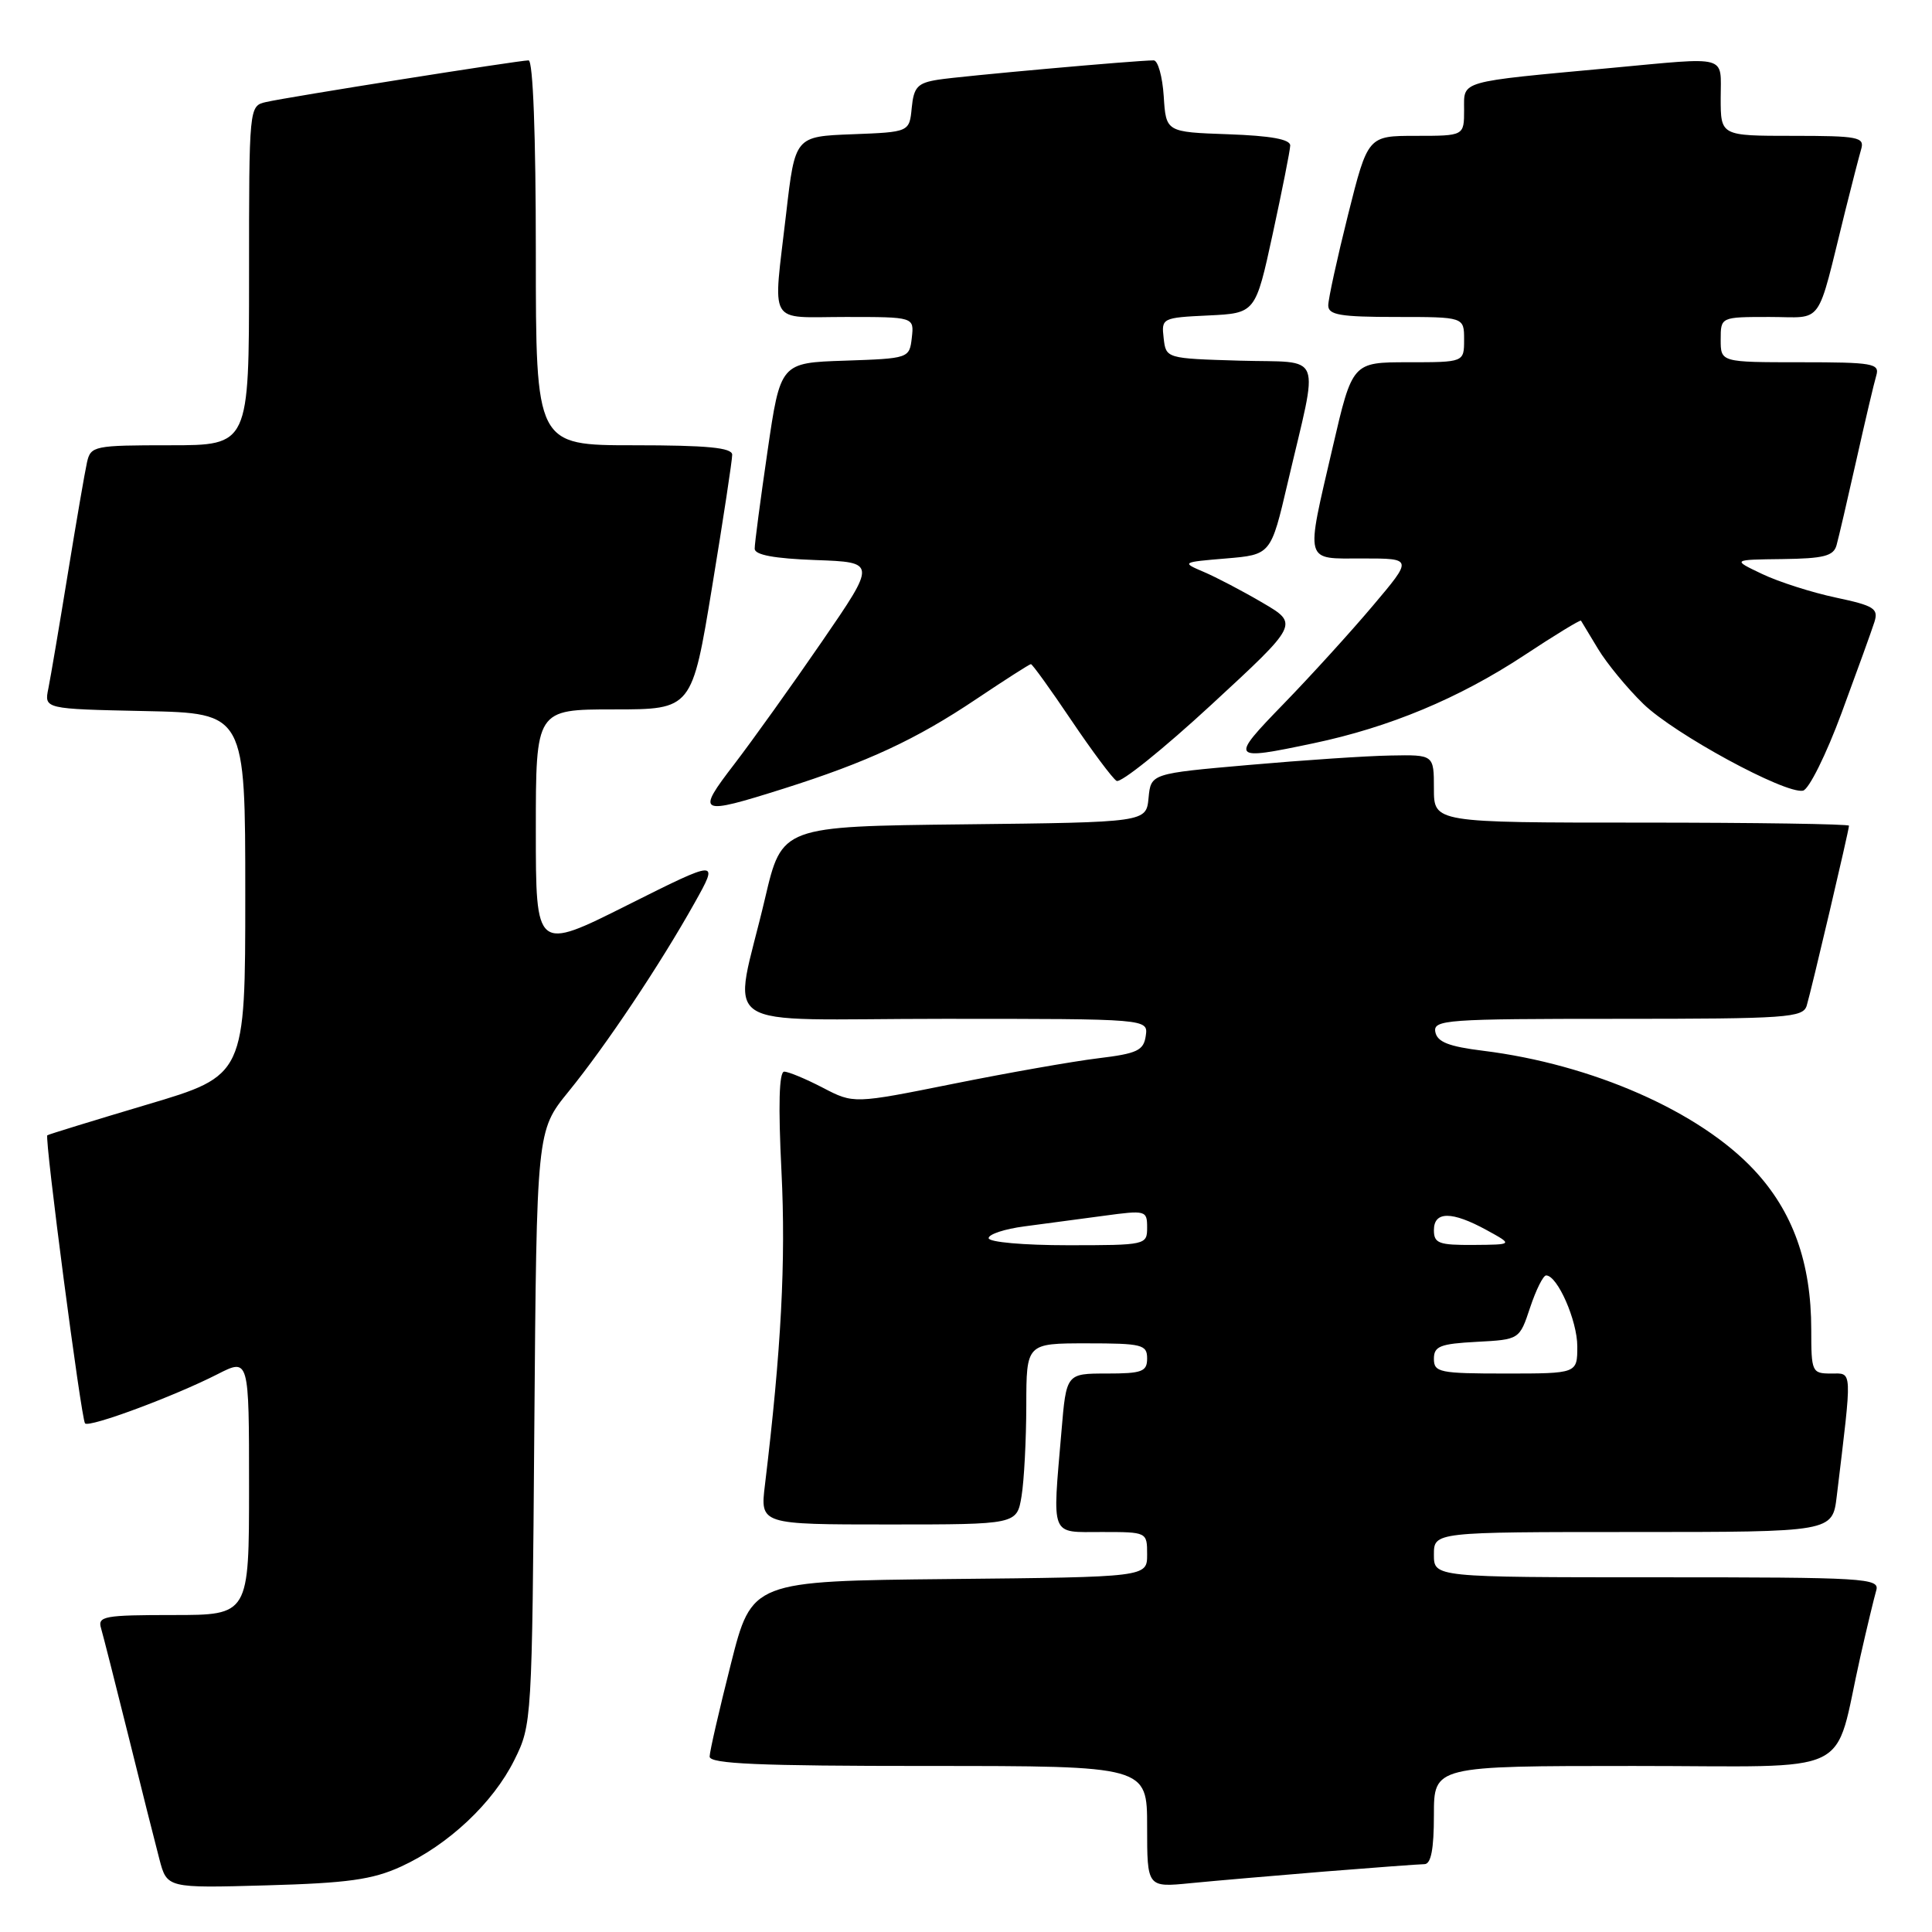<?xml version="1.0" encoding="UTF-8" standalone="no"?>
<!DOCTYPE svg PUBLIC "-//W3C//DTD SVG 1.1//EN" "http://www.w3.org/Graphics/SVG/1.1/DTD/svg11.dtd" >
<svg xmlns="http://www.w3.org/2000/svg" xmlns:xlink="http://www.w3.org/1999/xlink" version="1.1" viewBox="0 0 256 256">
 <g >
 <path fill="currentColor"
d=" M 53.12 247.34 C 59.40 244.47 65.33 238.90 68.15 233.22 C 70.48 228.54 70.50 228.13 70.80 189.17 C 71.11 149.84 71.11 149.84 75.31 144.67 C 80.28 138.57 87.45 127.83 92.02 119.67 C 95.28 113.85 95.28 113.85 83.14 119.93 C 71.00 126.02 71.00 126.02 71.00 110.01 C 71.00 94.00 71.00 94.00 81.35 94.00 C 91.69 94.00 91.69 94.00 94.36 77.75 C 95.83 68.81 97.03 60.94 97.02 60.25 C 97.00 59.32 93.72 59.00 84.00 59.00 C 71.00 59.00 71.00 59.00 71.00 33.50 C 71.00 17.94 70.63 8.00 70.04 8.00 C 68.77 8.00 38.11 12.86 35.25 13.52 C 33.00 14.04 33.00 14.04 33.00 36.52 C 33.00 59.00 33.00 59.00 22.52 59.00 C 12.47 59.00 12.02 59.09 11.53 61.25 C 11.25 62.49 10.11 69.12 8.99 76.00 C 7.87 82.88 6.71 89.72 6.41 91.22 C 5.85 93.94 5.85 93.94 19.18 94.22 C 32.50 94.50 32.50 94.50 32.50 118.50 C 32.50 142.50 32.50 142.50 19.50 146.36 C 12.35 148.49 6.40 150.32 6.27 150.43 C 5.88 150.77 10.77 188.10 11.27 188.61 C 11.85 189.19 23.10 185.01 28.82 182.09 C 33.00 179.96 33.00 179.96 33.00 196.98 C 33.00 214.00 33.00 214.00 22.93 214.00 C 13.81 214.00 12.91 214.16 13.39 215.75 C 13.67 216.71 15.30 223.12 17.01 230.00 C 18.71 236.88 20.56 244.23 21.12 246.35 C 22.13 250.19 22.13 250.19 35.31 249.82 C 46.06 249.52 49.35 249.06 53.12 247.34 Z  M 175.50 247.99 C 182.10 247.46 188.06 247.02 188.75 247.01 C 189.62 247.00 190.00 245.03 190.00 240.50 C 190.00 234.00 190.00 234.00 216.46 234.00 C 246.42 234.00 242.84 235.73 246.51 219.50 C 247.38 215.65 248.33 211.71 248.61 210.75 C 249.10 209.11 247.26 209.00 219.57 209.00 C 190.00 209.00 190.00 209.00 190.00 206.00 C 190.00 203.00 190.00 203.00 216.41 203.00 C 242.81 203.00 242.81 203.00 243.38 198.25 C 245.45 181.08 245.49 182.00 242.62 182.00 C 240.09 182.00 240.00 181.79 240.00 176.18 C 240.00 167.32 237.56 160.51 232.41 155.01 C 225.16 147.26 210.96 141.02 196.51 139.23 C 191.97 138.67 190.45 138.07 190.19 136.75 C 189.88 135.12 191.57 135.00 214.36 135.00 C 236.83 135.00 238.91 134.85 239.40 133.25 C 240.02 131.18 245.00 110.01 245.00 109.41 C 245.00 109.19 232.62 109.00 217.50 109.00 C 190.00 109.00 190.00 109.00 190.00 104.50 C 190.00 100.00 190.00 100.00 184.25 100.11 C 181.09 100.16 172.65 100.73 165.50 101.36 C 152.50 102.50 152.50 102.50 152.19 105.73 C 151.88 108.96 151.88 108.96 127.74 109.23 C 103.61 109.50 103.61 109.50 101.38 119.00 C 97.14 137.13 93.99 135.00 125.02 135.00 C 152.14 135.00 152.14 135.00 151.82 137.25 C 151.54 139.20 150.70 139.60 145.50 140.23 C 142.20 140.63 133.56 142.15 126.31 143.61 C 113.12 146.26 113.12 146.26 109.03 144.13 C 106.78 142.96 104.48 142.00 103.91 142.00 C 103.23 142.00 103.11 146.45 103.55 155.25 C 104.14 167.10 103.52 178.86 101.36 196.75 C 100.72 202.00 100.72 202.00 117.73 202.00 C 134.74 202.00 134.74 202.00 135.36 198.25 C 135.70 196.19 135.98 190.79 135.99 186.25 C 136.00 178.00 136.00 178.00 144.00 178.00 C 151.33 178.00 152.00 178.17 152.00 180.00 C 152.00 181.75 151.33 182.00 146.65 182.00 C 141.29 182.00 141.29 182.00 140.65 189.65 C 139.44 203.87 139.09 203.00 146.00 203.00 C 151.99 203.00 152.00 203.00 152.00 205.98 C 152.00 208.97 152.00 208.97 125.81 209.23 C 99.62 209.50 99.62 209.50 96.84 220.50 C 95.31 226.55 94.04 232.06 94.03 232.75 C 94.01 233.72 100.45 234.00 123.00 234.00 C 152.00 234.00 152.00 234.00 152.00 242.05 C 152.00 250.10 152.00 250.10 157.75 249.53 C 160.91 249.22 168.90 248.53 175.50 247.99 Z  M 103.86 104.49 C 114.94 100.98 121.38 97.99 129.38 92.62 C 133.17 90.08 136.42 88.00 136.60 88.00 C 136.79 88.00 139.20 91.34 141.95 95.43 C 144.71 99.52 147.41 103.14 147.95 103.47 C 148.49 103.80 154.14 99.26 160.51 93.38 C 172.10 82.68 172.10 82.68 167.30 79.87 C 164.66 78.32 161.15 76.48 159.50 75.78 C 156.54 74.52 156.58 74.49 162.45 74.00 C 168.40 73.50 168.40 73.50 170.62 64.00 C 174.78 46.21 175.52 48.12 164.29 47.79 C 154.50 47.50 154.50 47.50 154.19 44.80 C 153.88 42.15 153.99 42.09 160.12 41.80 C 166.36 41.50 166.36 41.50 168.64 31.00 C 169.89 25.22 170.94 19.96 170.96 19.29 C 170.99 18.46 168.40 17.99 162.75 17.79 C 154.50 17.50 154.50 17.50 154.20 12.75 C 154.03 10.14 153.43 8.00 152.87 8.00 C 150.55 8.00 127.26 10.09 124.31 10.56 C 121.58 10.99 121.08 11.53 120.81 14.28 C 120.50 17.50 120.50 17.50 112.93 17.79 C 105.35 18.08 105.35 18.08 104.17 28.29 C 102.42 43.45 101.58 42.00 112.07 42.00 C 121.13 42.00 121.13 42.00 120.82 44.75 C 120.50 47.48 120.45 47.50 111.95 47.79 C 103.41 48.07 103.41 48.07 101.70 59.79 C 100.76 66.23 99.99 72.04 100.00 72.71 C 100.00 73.53 102.59 74.01 108.06 74.21 C 116.13 74.50 116.13 74.50 108.92 85.00 C 104.95 90.78 99.72 98.09 97.30 101.25 C 92.19 107.90 92.52 108.07 103.86 104.49 Z  M 244.02 94.47 C 246.06 88.95 248.02 83.53 248.37 82.42 C 248.93 80.64 248.34 80.26 243.25 79.18 C 240.09 78.51 235.70 77.11 233.50 76.06 C 229.50 74.16 229.50 74.16 236.18 74.08 C 241.65 74.01 242.95 73.68 243.35 72.25 C 243.62 71.29 244.80 66.22 245.97 61.00 C 247.14 55.77 248.33 50.71 248.62 49.75 C 249.09 48.16 248.16 48.00 238.57 48.00 C 228.00 48.00 228.00 48.00 228.00 45.00 C 228.00 42.00 228.00 42.00 234.46 42.00 C 241.76 42.00 240.62 43.59 244.49 28.00 C 245.38 24.42 246.34 20.71 246.62 19.75 C 247.08 18.17 246.21 18.00 237.57 18.00 C 228.00 18.00 228.00 18.00 228.00 13.00 C 228.00 7.20 229.26 7.54 213.42 9.01 C 193.06 10.90 194.00 10.63 194.00 14.56 C 194.00 18.00 194.00 18.00 187.62 18.00 C 181.25 18.00 181.25 18.00 178.62 28.47 C 177.18 34.23 176.00 39.63 176.00 40.47 C 176.00 41.73 177.59 42.00 185.00 42.00 C 194.00 42.00 194.00 42.00 194.00 45.00 C 194.00 48.00 194.00 48.00 186.60 48.00 C 179.20 48.00 179.20 48.00 176.59 59.25 C 172.97 74.87 172.73 74.00 180.60 74.00 C 187.20 74.00 187.20 74.00 181.92 80.25 C 179.02 83.69 173.70 89.54 170.10 93.25 C 162.89 100.68 163.00 100.81 174.03 98.49 C 184.11 96.37 193.29 92.54 201.91 86.87 C 205.98 84.18 209.39 82.10 209.49 82.24 C 209.58 82.38 210.60 84.08 211.76 86.00 C 212.92 87.92 215.62 91.20 217.75 93.27 C 221.84 97.25 236.51 105.22 238.90 104.77 C 239.68 104.62 241.98 99.99 244.02 94.47 Z  M 190.00 180.05 C 190.00 178.38 190.82 178.06 195.67 177.80 C 201.34 177.50 201.34 177.50 202.75 173.25 C 203.53 170.91 204.48 169.00 204.87 169.00 C 206.37 169.00 209.00 174.99 209.00 178.40 C 209.00 182.00 209.00 182.00 199.50 182.00 C 190.75 182.00 190.00 181.85 190.00 180.05 Z  M 131.00 164.06 C 131.00 163.54 133.14 162.84 135.75 162.50 C 138.36 162.16 143.09 161.53 146.25 161.10 C 151.83 160.34 152.00 160.39 152.00 162.66 C 152.00 164.96 151.84 165.00 141.50 165.00 C 135.62 165.00 131.00 164.59 131.00 164.06 Z  M 190.00 163.00 C 190.00 160.47 192.38 160.47 197.00 163.00 C 200.50 164.92 200.50 164.92 195.25 164.96 C 190.65 164.99 190.00 164.75 190.00 163.00 Z "/>
</g>
</svg>